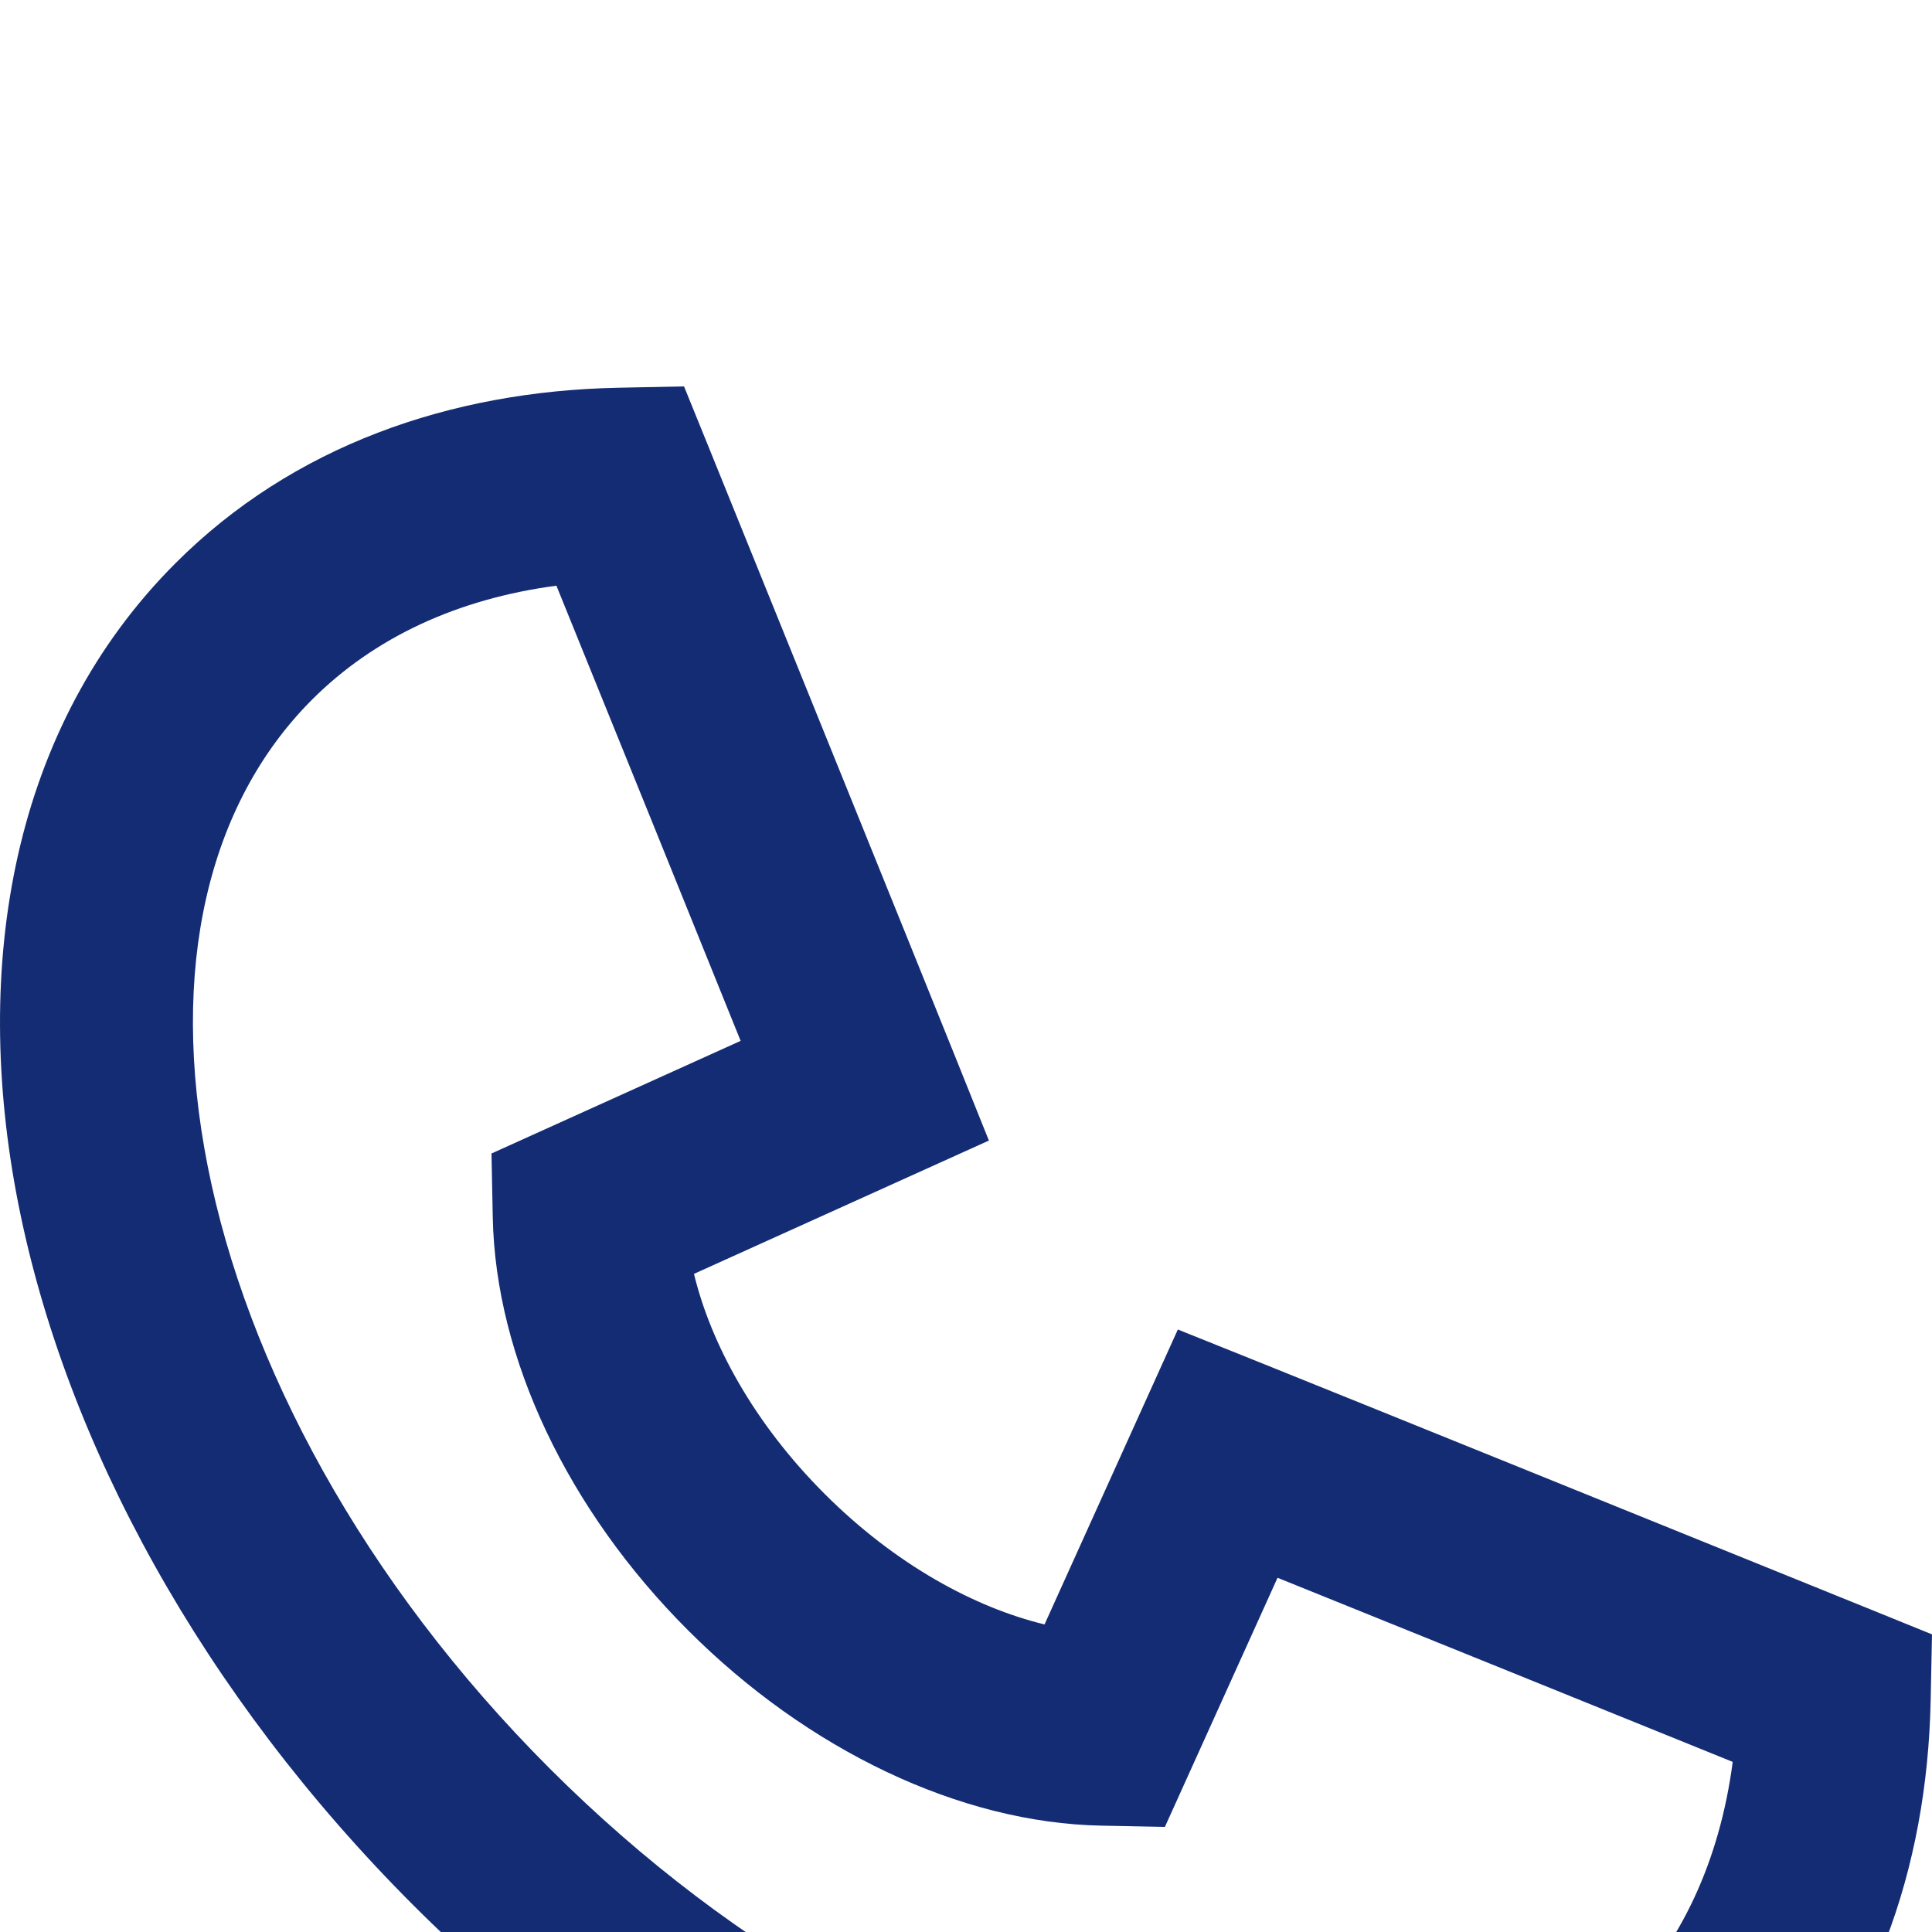 <svg class="theme-icon" width="20" height="20" viewBox="0 0 20 20" fill="none" xmlns="http://www.w3.org/2000/svg">
<g clip-path="url(#clip0_1754_5670)">
<g filter="url(#filter0_d_1754_5670)">
<path fill-rule="evenodd" clip-rule="evenodd" d="M7.081 0L7.34 0.638C8.266 2.925 9.366 5.641 9.88 6.918L10.237 7.807L7.184 9.187C7.358 9.906 7.8 10.728 8.536 11.464C9.272 12.2 10.094 12.642 10.813 12.816L12.193 9.763L13.082 10.12C14.359 10.634 17.075 11.734 19.362 12.66L20 12.919L19.986 13.607C19.95 15.34 19.385 16.969 18.17 18.183C16.479 19.874 14.011 20.298 11.541 19.811C9.063 19.322 6.462 17.905 4.278 15.722C2.095 13.538 0.678 10.937 0.189 8.459C-0.298 5.989 0.126 3.521 1.817 1.83C3.031 0.615 4.66 0.05 6.393 0.014L7.081 0ZM5.76 2.063C4.734 2.199 3.873 2.6 3.23 3.243C2.155 4.318 1.746 6.026 2.15 8.072C2.552 10.111 3.75 12.367 5.692 14.309C7.634 16.25 9.889 17.448 11.928 17.85C13.974 18.254 15.682 17.845 16.757 16.77C17.4 16.127 17.802 15.266 17.937 14.239C16.268 13.563 14.475 12.837 13.225 12.333L12.059 14.912L11.401 14.899C9.941 14.871 8.365 14.12 7.123 12.877C5.88 11.635 5.129 10.059 5.101 8.599L5.088 7.941L7.667 6.775C7.163 5.525 6.437 3.732 5.76 2.063Z" fill="#142C73"></path>
</g>
</g>
<defs>
<filter id="filter0_d_1754_5670" x="-20" y="-16" width="60" height="60" filterUnits="userSpaceOnUse" color-interpolation-filters="sRGB">
<feFlood flood-opacity="0" result="BackgroundImageFix"></feFlood>
<feColorMatrix in="SourceAlpha" type="matrix" values="0 0 0 0 0 0 0 0 0 0 0 0 0 0 0 0 0 0 127 0" result="hardAlpha"></feColorMatrix>
<feOffset dy="4"></feOffset>
<feGaussianBlur stdDeviation="10"></feGaussianBlur>
<feComposite in2="hardAlpha" operator="out"></feComposite>
<feColorMatrix type="matrix" values="0 0 0 0 0.086 0 0 0 0 0.075 0 0 0 0 0.271 0 0 0 0.07 0"></feColorMatrix>
<feBlend mode="normal" in2="BackgroundImageFix" result="effect1_dropShadow_1754_5670"></feBlend>
<feBlend mode="normal" in="SourceGraphic" in2="effect1_dropShadow_1754_5670" result="shape"></feBlend>
</filter>
<clipPath id="clip0_1754_5670">
<rect width="20" height="20" fill="white"></rect>
</clipPath>
</defs>
</svg>